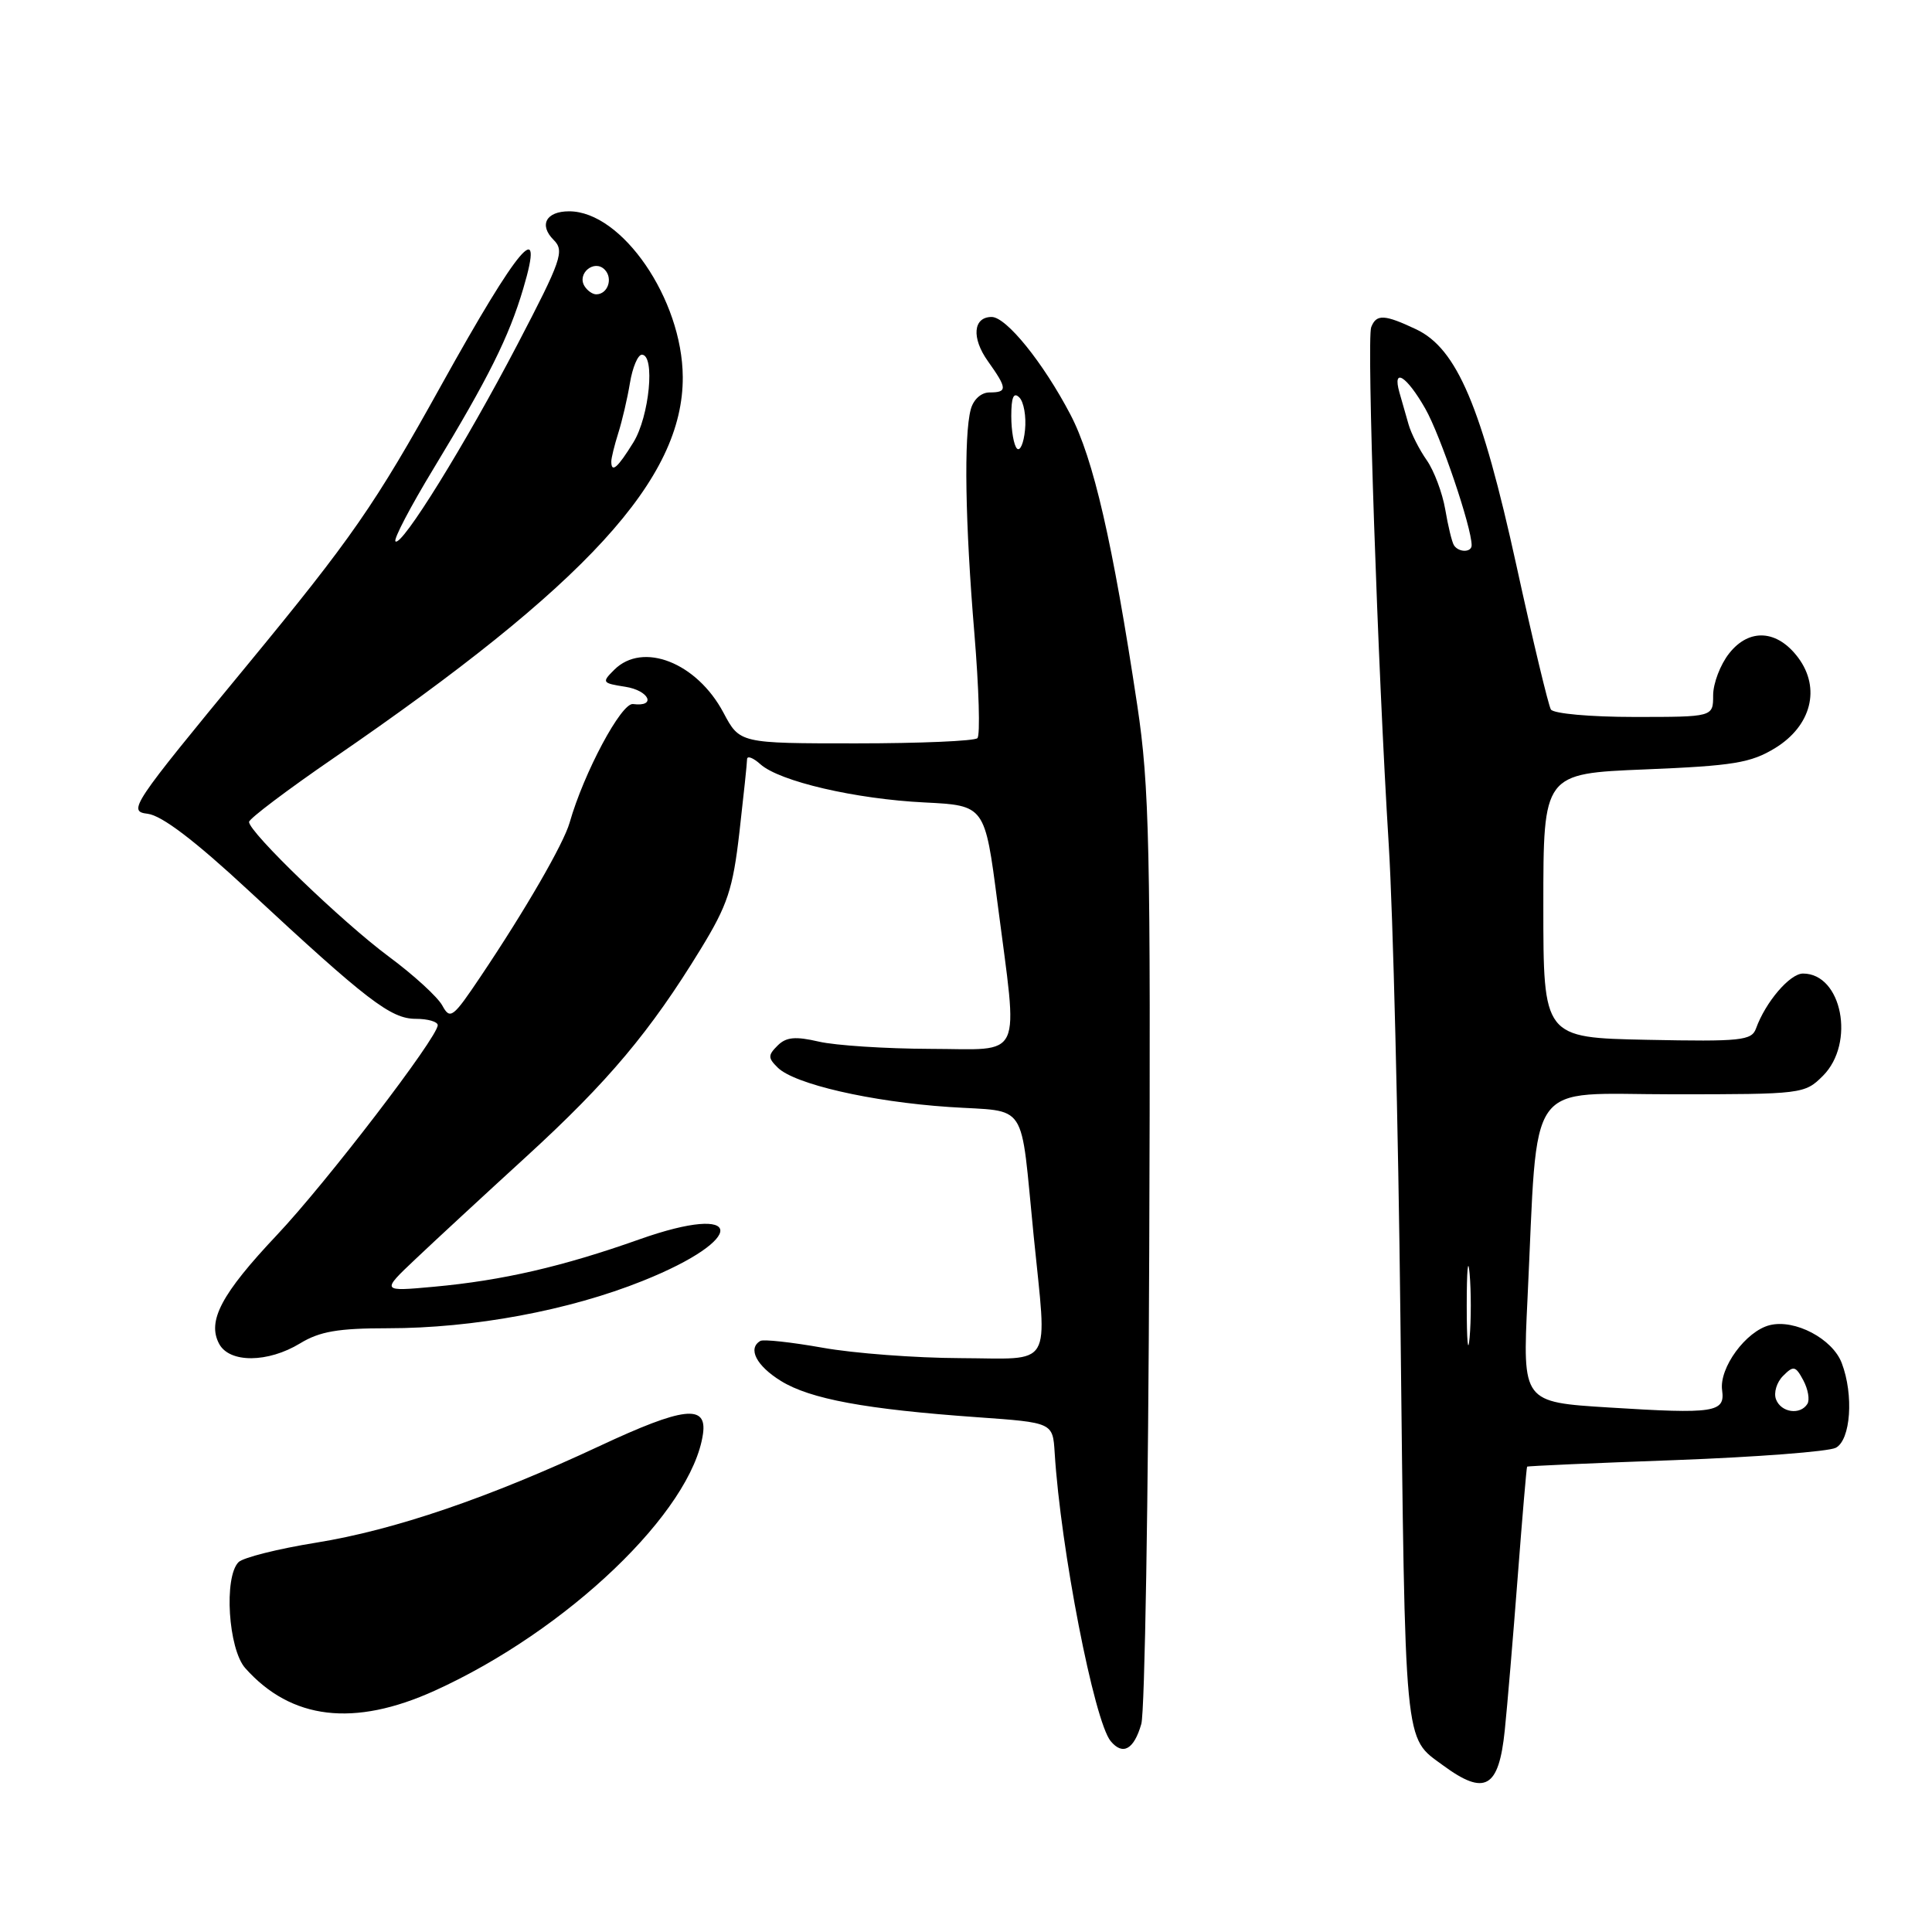 <?xml version="1.0" encoding="UTF-8" standalone="no"?>
<!DOCTYPE svg PUBLIC "-//W3C//DTD SVG 1.1//EN" "http://www.w3.org/Graphics/SVG/1.1/DTD/svg11.dtd" >
<svg xmlns="http://www.w3.org/2000/svg" xmlns:xlink="http://www.w3.org/1999/xlink" version="1.1" viewBox="0 0 256 256">
 <g >
 <path fill="currentColor"
d=" M 199.39 229.27 C 199.72 226.10 200.49 216.97 201.10 209.00 C 201.71 201.03 202.27 194.43 202.35 194.34 C 202.43 194.25 211.28 193.86 222.00 193.47 C 232.72 193.07 242.29 192.34 243.25 191.84 C 245.23 190.81 245.65 184.84 244.04 180.61 C 242.82 177.39 237.82 174.76 234.50 175.59 C 231.34 176.38 227.77 181.26 228.19 184.22 C 228.60 187.16 227.20 187.38 213.19 186.50 C 201.74 185.79 201.74 185.79 202.40 172.14 C 203.84 142.27 201.90 145.00 221.67 145.00 C 238.83 145.00 239.13 144.96 241.55 142.55 C 245.87 138.22 244.07 129.00 238.91 129.00 C 237.17 129.00 233.95 132.76 232.68 136.28 C 232.10 137.88 230.71 138.03 218.27 137.78 C 204.50 137.50 204.50 137.50 204.50 120.00 C 204.50 102.50 204.50 102.50 218.00 101.95 C 229.71 101.47 231.99 101.09 235.22 99.12 C 240.01 96.18 241.28 91.20 238.28 87.16 C 235.51 83.44 231.78 83.20 229.12 86.58 C 227.95 88.06 227.00 90.56 227.00 92.13 C 227.00 95.00 227.00 95.00 216.56 95.00 C 210.73 95.00 205.85 94.56 205.50 94.01 C 205.17 93.46 203.11 84.89 200.94 74.96 C 196.32 53.89 193.06 46.21 187.66 43.64 C 183.45 41.65 182.37 41.59 181.69 43.36 C 181.08 44.96 182.55 88.36 184.02 112.00 C 184.58 121.08 185.28 149.20 185.56 174.50 C 186.21 232.32 186.00 230.09 191.21 233.92 C 196.76 238.00 198.60 236.96 199.39 229.27 Z  M 151.23 228.43 C 151.69 226.82 152.16 198.50 152.28 165.50 C 152.48 112.04 152.30 104.19 150.70 93.50 C 147.44 71.86 144.88 60.73 141.83 54.92 C 138.22 48.03 133.34 42.00 131.40 42.00 C 128.94 42.00 128.70 44.78 130.91 47.87 C 133.48 51.48 133.51 52.00 131.12 52.00 C 130.01 52.00 128.98 52.93 128.63 54.25 C 127.70 57.72 127.89 69.37 129.11 83.92 C 129.71 91.18 129.90 97.43 129.51 97.81 C 129.13 98.19 121.89 98.50 113.42 98.50 C 98.02 98.50 98.02 98.50 95.86 94.43 C 92.33 87.79 85.17 84.98 81.39 88.75 C 79.71 90.42 79.78 90.52 82.85 91.00 C 86.03 91.49 87.03 93.70 83.88 93.29 C 82.34 93.08 77.36 102.39 75.48 109.00 C 74.68 111.80 69.64 120.53 63.68 129.40 C 60.01 134.87 59.65 135.15 58.61 133.24 C 58.00 132.11 54.80 129.18 51.50 126.74 C 45.33 122.16 33.00 110.28 33.00 108.91 C 33.00 108.49 38.06 104.67 44.25 100.42 C 77.77 77.42 90.55 63.46 90.47 49.94 C 90.41 39.65 82.42 28.00 75.41 28.00 C 72.36 28.00 71.38 29.81 73.36 31.79 C 74.82 33.25 74.42 34.42 68.57 45.63 C 61.65 58.88 53.20 72.53 52.40 71.73 C 52.12 71.46 54.40 67.11 57.46 62.07 C 64.72 50.09 67.44 44.64 69.33 38.25 C 72.26 28.40 68.75 32.53 58.49 51.01 C 49.68 66.90 46.63 71.29 32.65 88.26 C 17.38 106.78 16.90 107.51 19.57 107.83 C 21.44 108.06 25.80 111.37 32.92 117.98 C 48.68 132.62 51.79 135.00 55.09 135.00 C 56.69 135.00 58.00 135.38 58.00 135.84 C 58.00 137.45 43.26 156.69 36.68 163.66 C 29.34 171.44 27.42 175.05 29.04 178.07 C 30.41 180.63 35.50 180.60 39.77 178.00 C 42.36 176.42 44.81 176.00 51.39 176.00 C 62.72 176.00 75.39 173.65 85.17 169.72 C 99.16 164.12 98.74 159.25 84.70 164.23 C 74.54 167.83 66.58 169.67 57.50 170.50 C 50.50 171.14 50.50 171.14 55.07 166.82 C 57.58 164.44 64.21 158.31 69.80 153.20 C 80.59 143.32 86.17 136.68 92.85 125.75 C 96.42 119.91 97.11 117.82 97.98 110.25 C 98.53 105.44 98.99 101.09 98.99 100.60 C 99.00 100.10 99.79 100.40 100.75 101.26 C 103.29 103.54 113.34 105.88 122.53 106.33 C 130.50 106.73 130.50 106.73 132.17 119.61 C 134.92 140.91 135.79 139.00 123.25 138.98 C 117.34 138.96 110.70 138.53 108.50 138.02 C 105.39 137.30 104.17 137.41 103.04 138.54 C 101.75 139.82 101.75 140.18 103.04 141.45 C 105.24 143.65 115.39 145.98 125.73 146.68 C 136.39 147.40 135.14 145.50 136.97 163.79 C 138.75 181.61 139.72 180.01 127.25 179.96 C 121.34 179.94 113.12 179.32 109.00 178.58 C 104.88 177.85 101.16 177.44 100.75 177.68 C 99.04 178.68 100.22 180.97 103.47 182.98 C 107.35 185.38 114.70 186.74 129.50 187.79 C 139.50 188.50 139.50 188.50 139.75 192.50 C 140.54 205.25 144.98 228.06 147.17 230.71 C 148.78 232.65 150.26 231.82 151.23 228.43 Z  M 57.59 224.03 C 75.19 216.05 91.69 200.26 93.15 189.99 C 93.71 186.04 90.56 186.41 79.48 191.59 C 64.75 198.48 52.25 202.74 41.90 204.41 C 36.85 205.22 32.21 206.39 31.61 206.99 C 29.64 208.96 30.25 218.51 32.50 221.04 C 38.59 227.88 46.91 228.87 57.59 224.03 Z  M 235.33 185.42 C 235.00 184.55 235.42 183.15 236.27 182.31 C 237.65 180.92 237.92 180.98 238.95 182.90 C 239.58 184.08 239.82 185.48 239.49 186.02 C 238.55 187.54 236.00 187.18 235.33 185.42 Z  M 194.35 173.00 C 194.35 168.32 194.52 166.41 194.73 168.75 C 194.94 171.09 194.94 174.91 194.73 177.25 C 194.52 179.59 194.35 177.68 194.35 173.00 Z  M 192.65 72.24 C 192.39 71.83 191.87 69.69 191.50 67.49 C 191.12 65.30 190.02 62.37 189.05 60.98 C 188.08 59.60 186.99 57.46 186.64 56.23 C 186.29 55.00 185.74 53.10 185.43 52.00 C 184.47 48.61 186.38 49.80 188.86 54.15 C 190.86 57.66 195.00 69.85 195.00 72.25 C 195.00 73.23 193.26 73.22 192.65 72.24 Z  M 81.00 61.15 C 81.00 60.68 81.42 58.99 81.92 57.40 C 82.43 55.80 83.13 52.81 83.47 50.75 C 83.81 48.69 84.52 47.00 85.05 47.00 C 86.84 47.00 86.05 55.19 83.92 58.63 C 81.83 62.01 81.00 62.73 81.00 61.15 Z  M 134.75 59.43 C 134.34 59.01 134.00 57.08 134.00 55.13 C 134.00 52.62 134.31 51.91 135.07 52.67 C 135.66 53.26 136.00 55.20 135.82 56.97 C 135.65 58.74 135.16 59.85 134.75 59.43 Z  M 77.45 37.91 C 76.42 36.25 78.73 34.33 80.11 35.71 C 81.27 36.87 80.54 39.00 79.00 39.00 C 78.51 39.00 77.82 38.51 77.45 37.91 Z "/>
</g>
</svg>